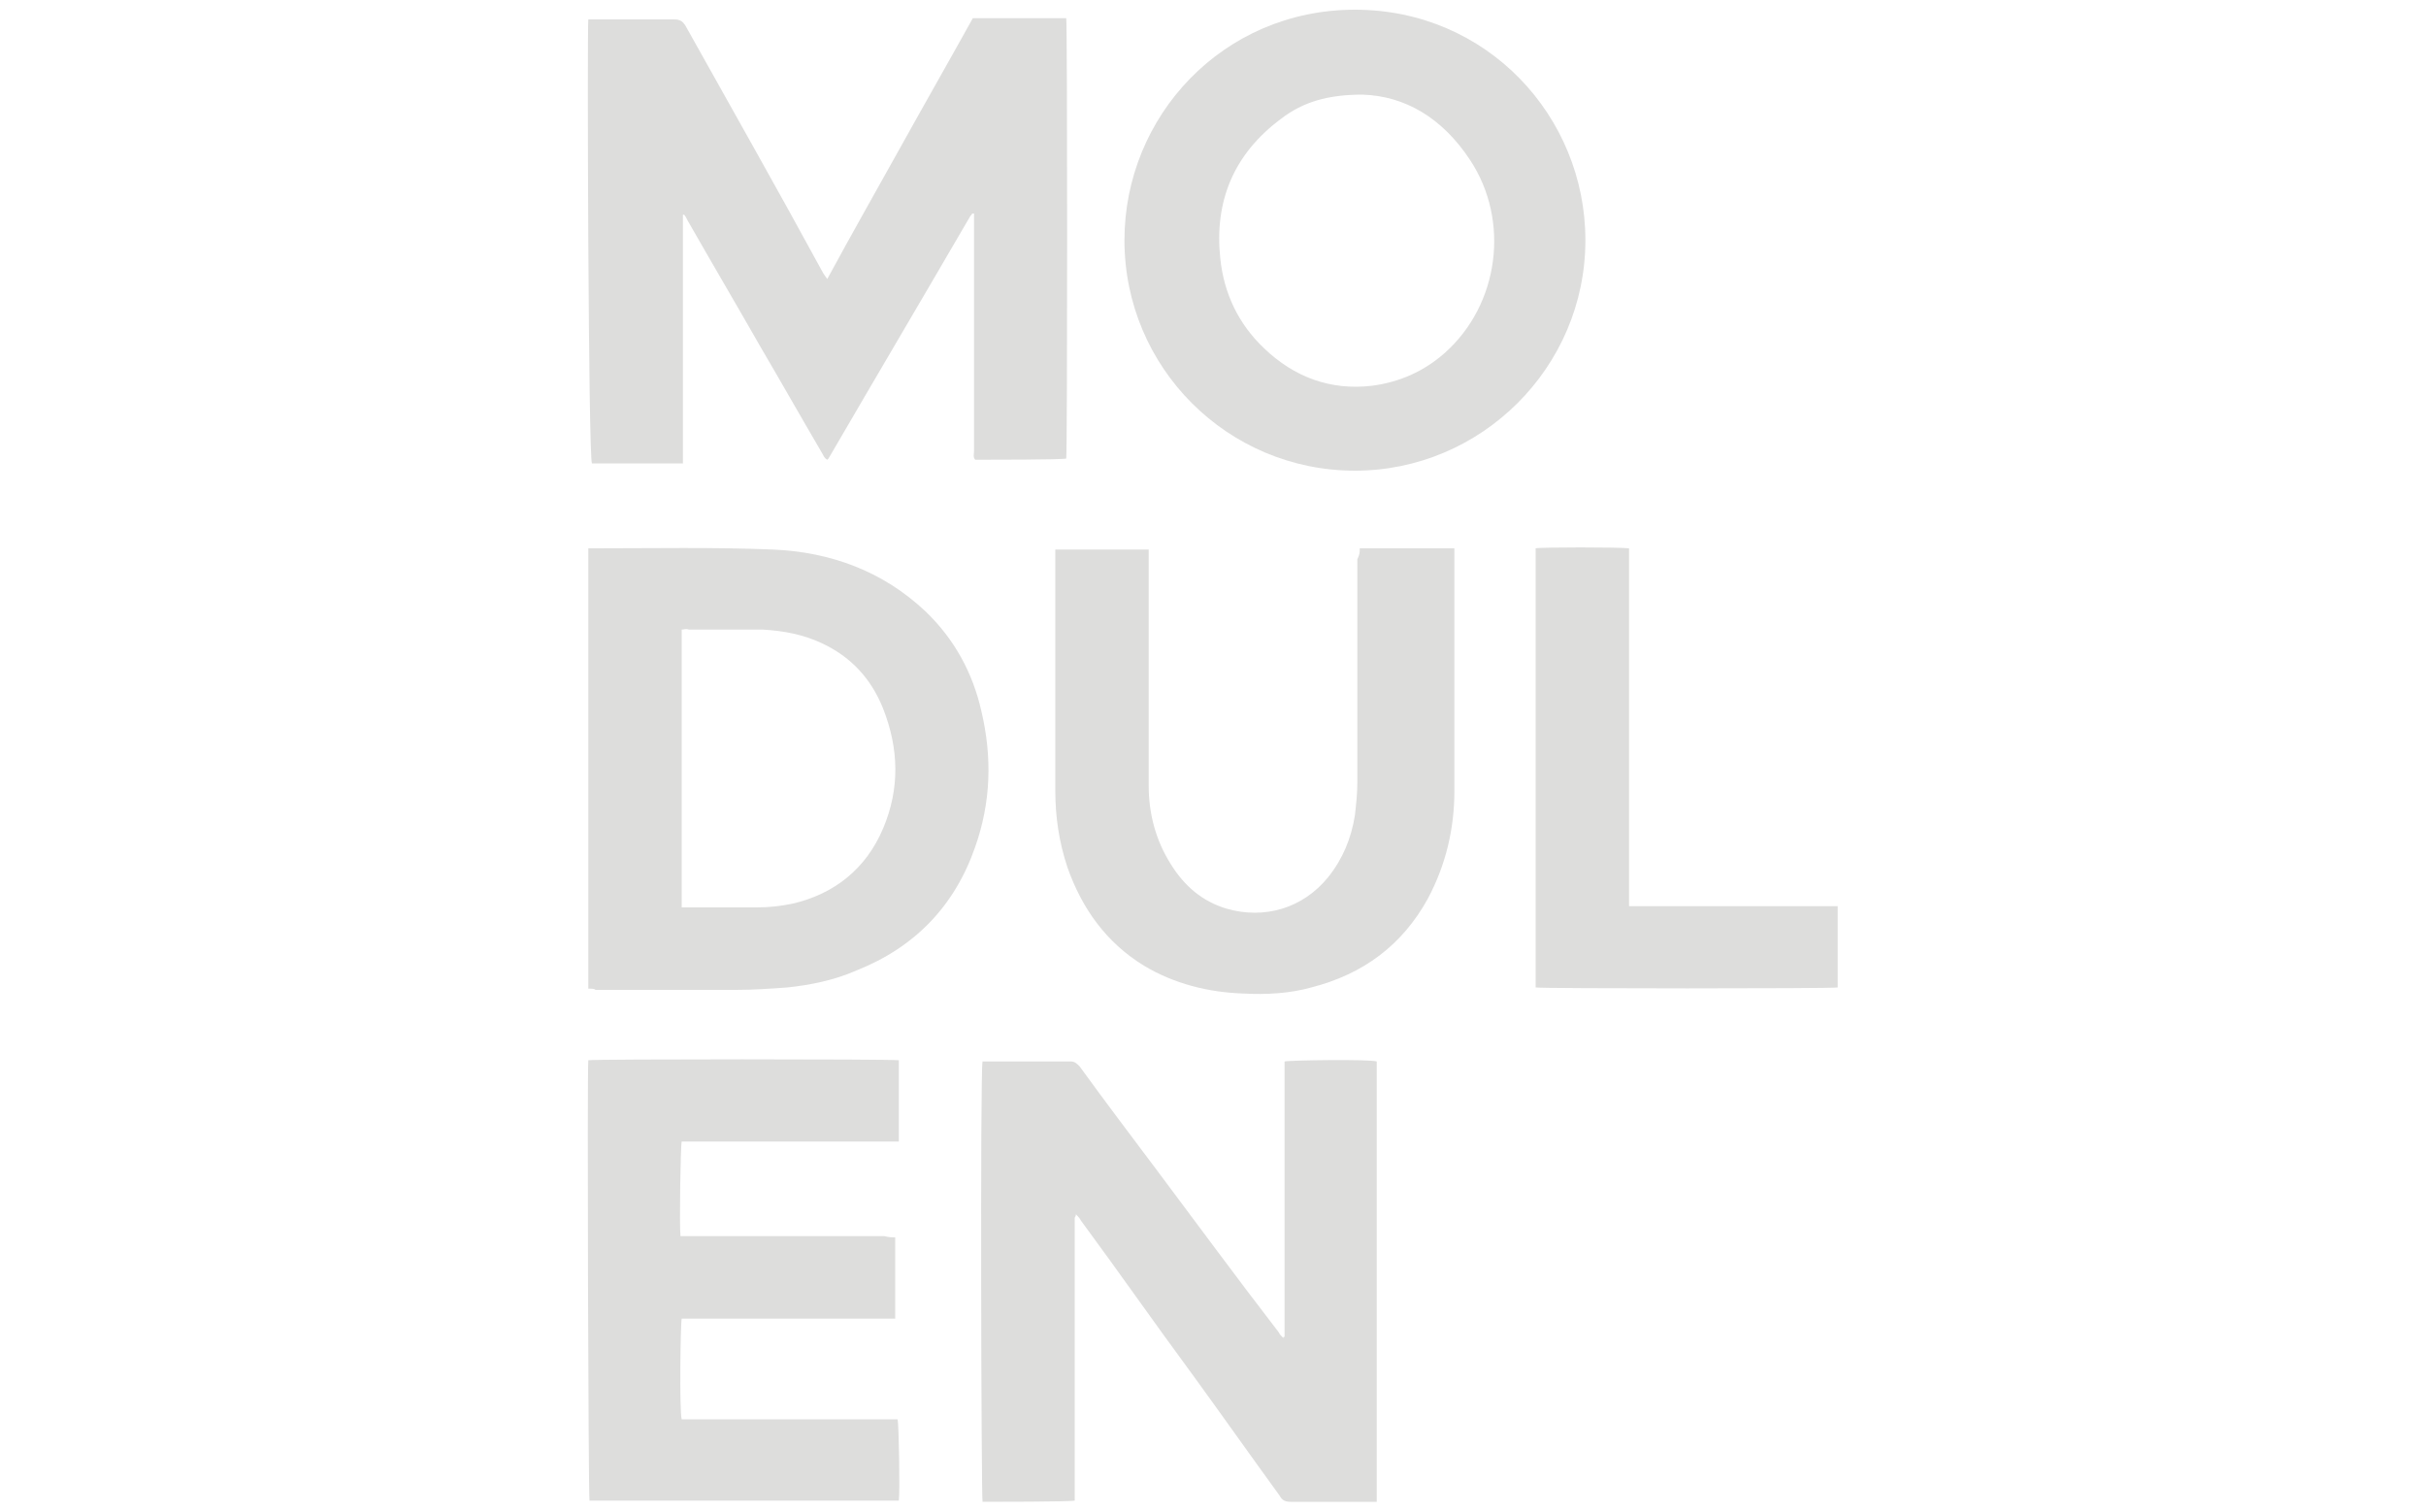 <?xml version="1.0" encoding="utf-8"?>
<!-- Generator: Adobe Illustrator 19.1.0, SVG Export Plug-In . SVG Version: 6.00 Build 0)  -->
<svg version="1.1" id="Layer_1" xmlns="http://www.w3.org/2000/svg" xmlns:xlink="http://www.w3.org/1999/xlink" x="0px" y="0px"
	 viewBox="0 0 200 124.6" style="enable-background:new 0 0 200 124.6;" xml:space="preserve">
<style type="text/css">
	.st0{fill:#9F8572;}
	.st1{fill:#C1A58E;}
	.st2{fill:#49494A;}
	.st3{fill:#5C5C5C;}
	.st4{fill:#7A7B7B;}
	.st5{fill:#A4A4A4;}
	.st6{fill:#B11E3B;}
	.st7{fill:none;stroke:#5C5C5C;stroke-width:0.973;stroke-linecap:round;stroke-miterlimit:10;}
	.st8{fill:#3A3939;}
	.st9{fill:#D3D3D3;}
	.st10{fill:#BBBBBC;}
	.st11{fill:#787878;}
	.st12{fill:#FFFFFF;}
	.st13{fill:#7D7D7D;}
	.st14{fill:#606161;}
	.st15{fill:url(#SVGID_1_);}
	.st16{fill:url(#SVGID_2_);}
	.st17{fill:#45362E;}
	.st18{fill:url(#SVGID_3_);}
	.st19{fill:url(#SVGID_4_);}
	.st20{fill:url(#SVGID_5_);}
	.st21{fill:url(#SVGID_6_);}
	.st22{fill:url(#SVGID_7_);}
	.st23{fill:#262626;}
	.st24{fill:#353535;}
	.st25{fill:#1B1C1C;stroke:#000000;stroke-width:1.779;stroke-miterlimit:10;}
	.st26{fill:#161616;}
	.st27{fill:#151415;}
	.st28{fill:#1D1D1D;}
	.st29{fill:#D1D1D1;stroke:#121112;stroke-width:1.871;stroke-miterlimit:10;}
	.st30{fill:#DDDDDC;}
	.st31{fill:#EFEFEF;}
	.st32{fill:#575757;}
	.st33{fill:#8B182E;}
	.st34{fill:#B11E3B;stroke:#8B182E;stroke-width:1.901;stroke-miterlimit:10;}
	.st35{fill:none;stroke:#CE2D4D;stroke-width:1.122;stroke-miterlimit:10;}
	.st36{fill:none;stroke:#575757;stroke-width:2.243;stroke-miterlimit:10;}
	.st37{fill:#B11E3B;stroke:#8B182E;stroke-width:2.243;stroke-miterlimit:10;}
	.st38{fill:#B11E3B;stroke:#000000;stroke-width:2.181;stroke-miterlimit:10;}
	.st39{fill:none;stroke:#444445;stroke-width:1.091;stroke-miterlimit:10;}
	.st40{fill:#444445;}
	.st41{fill:#B11E3B;stroke:#282827;stroke-width:2.243;stroke-miterlimit:10;}
	.st42{fill:#B11E3B;stroke:#282827;stroke-width:2.263;stroke-miterlimit:10;}
	.st43{fill:none;stroke:#575757;stroke-width:2.263;stroke-miterlimit:10;}
	.st44{fill:#494848;}
	.st45{fill:#6B6B6B;}
	.st46{fill:#CECECD;}
	.st47{fill:none;stroke:#DDDDDC;stroke-width:2.528;stroke-miterlimit:10;}
	.st48{fill:#B11E3B;stroke:#8B182E;stroke-width:1.933;stroke-miterlimit:10;}
</style>
<g>
	<path class="st30" d="M48.5,1.6c0.2,0,0.4,0,0.6,0c2.2,0,4.3,0,6.5,0c0.5,0,0.7,0.2,0.9,0.5c3.8,6.8,7.6,13.5,11.3,20.3
		c0.1,0.2,0.2,0.3,0.4,0.6c2-3.7,4-7.2,6-10.8c2-3.6,4-7.1,6-10.7c2.6,0,5.1,0,7.7,0c0.1,0.4,0.1,35.6,0,36.3
		c-0.4,0.1-6.4,0.1-7.5,0.1c-0.2-0.2-0.1-0.5-0.1-0.7c0-5.6,0-11.1,0-16.7c0-0.8,0-1.6,0-2.4c0-0.2,0-0.4,0-0.5c-0.1,0-0.1,0-0.1,0
		c0,0,0,0,0,0c0,0-0.1,0-0.1,0.1c0,0-0.1,0.1-0.1,0.1c-3.9,6.7-7.8,13.3-11.7,20c0,0,0,0-0.1,0.1c-0.2-0.1-0.3-0.3-0.4-0.5
		c-1.7-2.9-3.4-5.9-5.1-8.8c-2-3.5-4-6.9-6-10.4c-0.1-0.2-0.2-0.4-0.3-0.5c-0.1,0-0.1,0-0.1,0c0,0,0,0,0,0c0,0,0,0.1,0,0.1
		c0,0,0,0,0,0.1c0,0.1,0,0.1,0,0.2c0,6.6,0,13.2,0,19.8c0,0,0,0.1,0,0.1c0,0,0,0,0,0.1c0,0,0,0,0,0.1c-2.5,0-5,0-7.5,0
		C48.5,37.6,48.4,2.5,48.5,1.6z"/>
	<path class="st30" d="M105.9,110.2c0-7.6,0-15.1,0-22.7c0.4-0.1,7-0.2,7.6,0c0,12.1,0,24.2,0,36.3c-0.2,0-0.4,0-0.6,0
		c-2.2,0-4.3,0-6.5,0c-0.4,0-0.7-0.1-0.9-0.5c-2.4-3.3-4.8-6.7-7.2-10c-3.1-4.2-6.1-8.5-9.2-12.7c-0.1-0.2-0.2-0.3-0.4-0.5
		c0,0.2-0.1,0.2-0.1,0.3c0,0.2,0,0.3,0,0.5c0,7.4,0,14.8,0,22.1c0,0.2,0,0.4,0,0.7c-0.4,0.1-6.8,0.1-7.6,0.1
		c-0.1-0.4-0.2-35.3,0-36.3c0.1,0,0.3,0,0.4,0c2.3,0,4.6,0,6.9,0c0.3,0,0.5,0.2,0.7,0.4c2.1,2.9,4.3,5.8,6.4,8.6
		c3.3,4.4,6.6,8.9,10,13.3c0.1,0.2,0.2,0.3,0.4,0.5C105.8,110.2,105.8,110.2,105.9,110.2z"/>
	<path class="st30" d="M48.5,81.5c0-12.1,0-24.2,0-36.3c0.2,0,0.3,0,0.5,0c4.9,0,9.8-0.1,14.7,0.1c4.8,0.2,9.1,1.8,12.6,5.1
		c2.4,2.3,3.9,5.1,4.6,8.2c0.9,3.8,0.8,7.5-0.5,11.2c-1.7,4.9-5,8.3-9.8,10.2c-1.8,0.8-3.8,1.2-5.7,1.4c-1.4,0.1-2.8,0.2-4.2,0.2
		c-3.9,0-7.7,0-11.6,0C49,81.5,48.8,81.5,48.5,81.5z M56.2,51.9c0,7.6,0,15.2,0,22.9c0.2,0,0.4,0,0.6,0c1.9,0,3.7,0,5.6,0
		c1,0,1.9-0.1,2.9-0.3c3.5-0.8,6.1-2.9,7.5-6.2c1.4-3.3,1.3-6.6,0-9.9c-1-2.5-2.7-4.3-5.1-5.4c-1.5-0.7-3.1-1-4.8-1.1
		c-2,0-4.1,0-6.1,0C56.5,51.8,56.4,51.9,56.2,51.9z"/>
	<path class="st30" d="M92.7,19.8c0-10.2,8.1-19,19-19c10.9,0,19,8.8,19,19c0,10.5-8.6,19-19,19C101.2,38.8,92.7,30.3,92.7,19.8z
		 M112.3,7.8c-2.8,0-4.9,0.6-6.7,2c-3.9,2.9-5.5,6.8-5,11.5c0.3,2.9,1.5,5.4,3.6,7.4c2.5,2.4,5.5,3.5,8.9,3.1c2.3-0.3,4.3-1.2,6-2.7
		c4.5-4,5.4-10.9,2.1-15.9C118.9,9.7,115.8,7.9,112.3,7.8z"/>
	<path class="st30" d="M73.8,102c0,2.3,0,4.5,0,6.7c-0.6,0-1.2,0-1.8,0c-0.6,0-1.1,0-1.7,0c-0.6,0-1.2,0-1.8,0s-1.2,0-1.8,0
		s-1.2,0-1.8,0c-0.6,0-1.1,0-1.7,0c-0.6,0-1.2,0-1.8,0s-1.2,0-1.8,0c-0.6,0-1.1,0-1.7,0c-0.6,0-1.2,0-1.7,0c-0.1,0.4-0.2,7.6,0,8.3
		c0.2,0,0.5,0,0.7,0c5.5,0,10.9,0,16.4,0c0.2,0,0.5,0,0.7,0c0.1,0.4,0.2,6,0.1,6.7c-8.5,0-17,0-25.5,0c-0.1-0.4-0.2-35.4-0.1-36.3
		c0.4-0.1,24.9-0.1,25.6,0c0,2.2,0,4.4,0,6.7c-1.2,0-2.4,0-3.6,0c-1.2,0-2.4,0-3.6,0c-1.2,0-2.4,0-3.5,0c-1.2,0-2.4,0-3.6,0
		c-1.2,0-2.4,0-3.6,0c-0.1,0.4-0.2,7-0.1,7.8c0.2,0,0.5,0,0.7,0c5.4,0,10.8,0,16.1,0C73.3,102,73.5,102,73.8,102z"/>
	<path class="st30" d="M112.1,45.2c2.6,0,5.2,0,7.8,0c0,0.2,0,0.3,0,0.5c0,6.5,0,13,0,19.5c0,3.1-0.7,6.1-2.2,8.9
		c-2.1,3.8-5.3,6.2-9.6,7.3c-1.8,0.5-3.7,0.6-5.6,0.5c-2.9-0.1-5.7-0.8-8.2-2.3c-3.1-1.9-5.1-4.7-6.3-8.1c-0.7-2.1-1-4.2-1-6.3
		c0-6.4,0-12.8,0-19.3c0-0.2,0-0.4,0-0.6c2.6,0,5.1,0,7.7,0c0,0.2,0,0.5,0,0.7c0,6.3,0,12.5,0,18.8c0,2.3,0.6,4.5,1.8,6.4
		c1.1,1.8,2.6,3.1,4.6,3.7c3.1,0.9,6.3,0,8.4-2.6c1.2-1.5,1.9-3.2,2.2-5.1c0.1-0.9,0.2-1.8,0.2-2.7c0-6.1,0-12.3,0-18.4
		C112.1,45.7,112.1,45.5,112.1,45.2z"/>
	<path class="st30" d="M134.3,45.2c0,9.8,0,19.7,0,29.5c1.2,0,2.3,0,3.5,0c1.1,0,2.3,0,3.4,0s2.3,0,3.4,0s2.3,0,3.4,0
		c1.1,0,2.3,0,3.5,0c0,2.3,0,4.5,0,6.7c-0.4,0.1-24.4,0.1-24.9,0c0-12.1,0-24.1,0-36.2C127,45.1,133.5,45.1,134.3,45.2z"/>
</g>
</svg>
